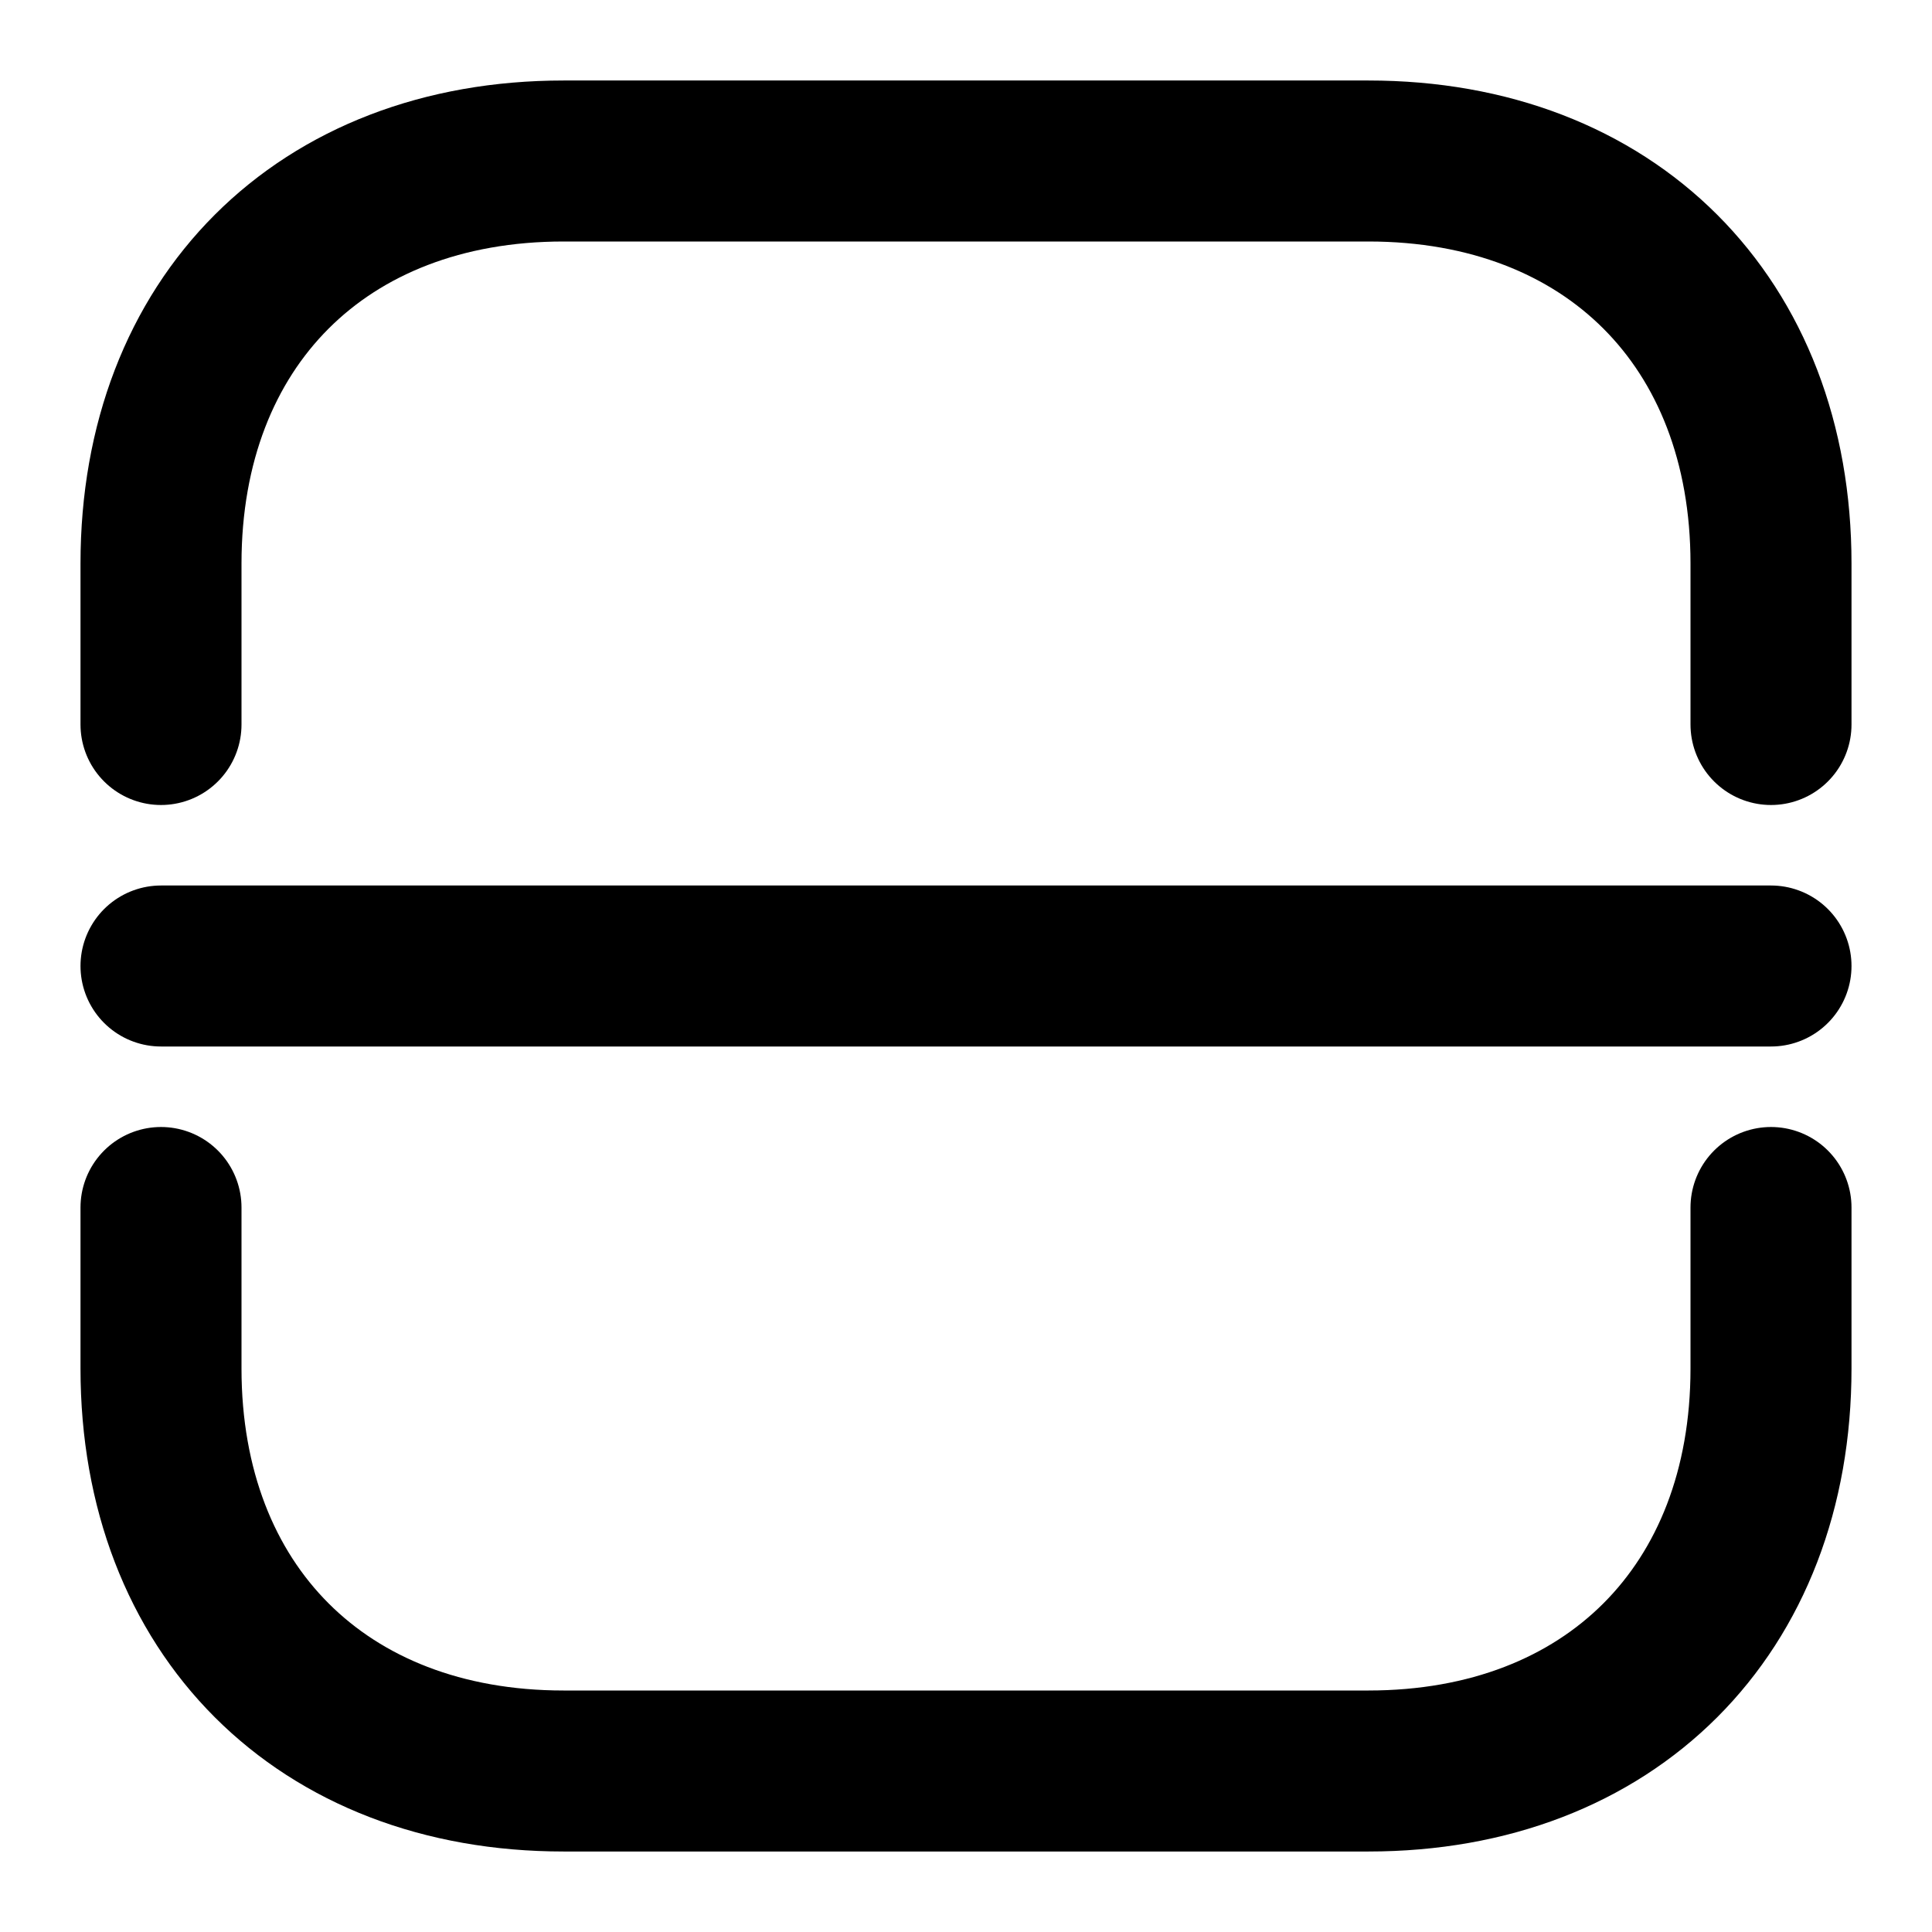 <svg viewBox="0 0 24 24" fill="none" xmlns="http://www.w3.org/2000/svg">
<path d="M2 9V7C2 4 4 2 7 2H17C20 2 22 4 22 7V9" stroke="currentColor" stroke-width="2" stroke-miterlimit="10" stroke-linecap="round" stroke-linejoin="round"/>
<path d="M2 15V17C2 20 4 22 7 22H17C20 22 22 20 22 17V15" stroke="currentColor" stroke-width="2" stroke-miterlimit="10" stroke-linecap="round" stroke-linejoin="round"/>
<path d="M2 12H22" stroke="currentColor" stroke-width="2" stroke-miterlimit="10" stroke-linecap="round" stroke-linejoin="round"/>
</svg>
